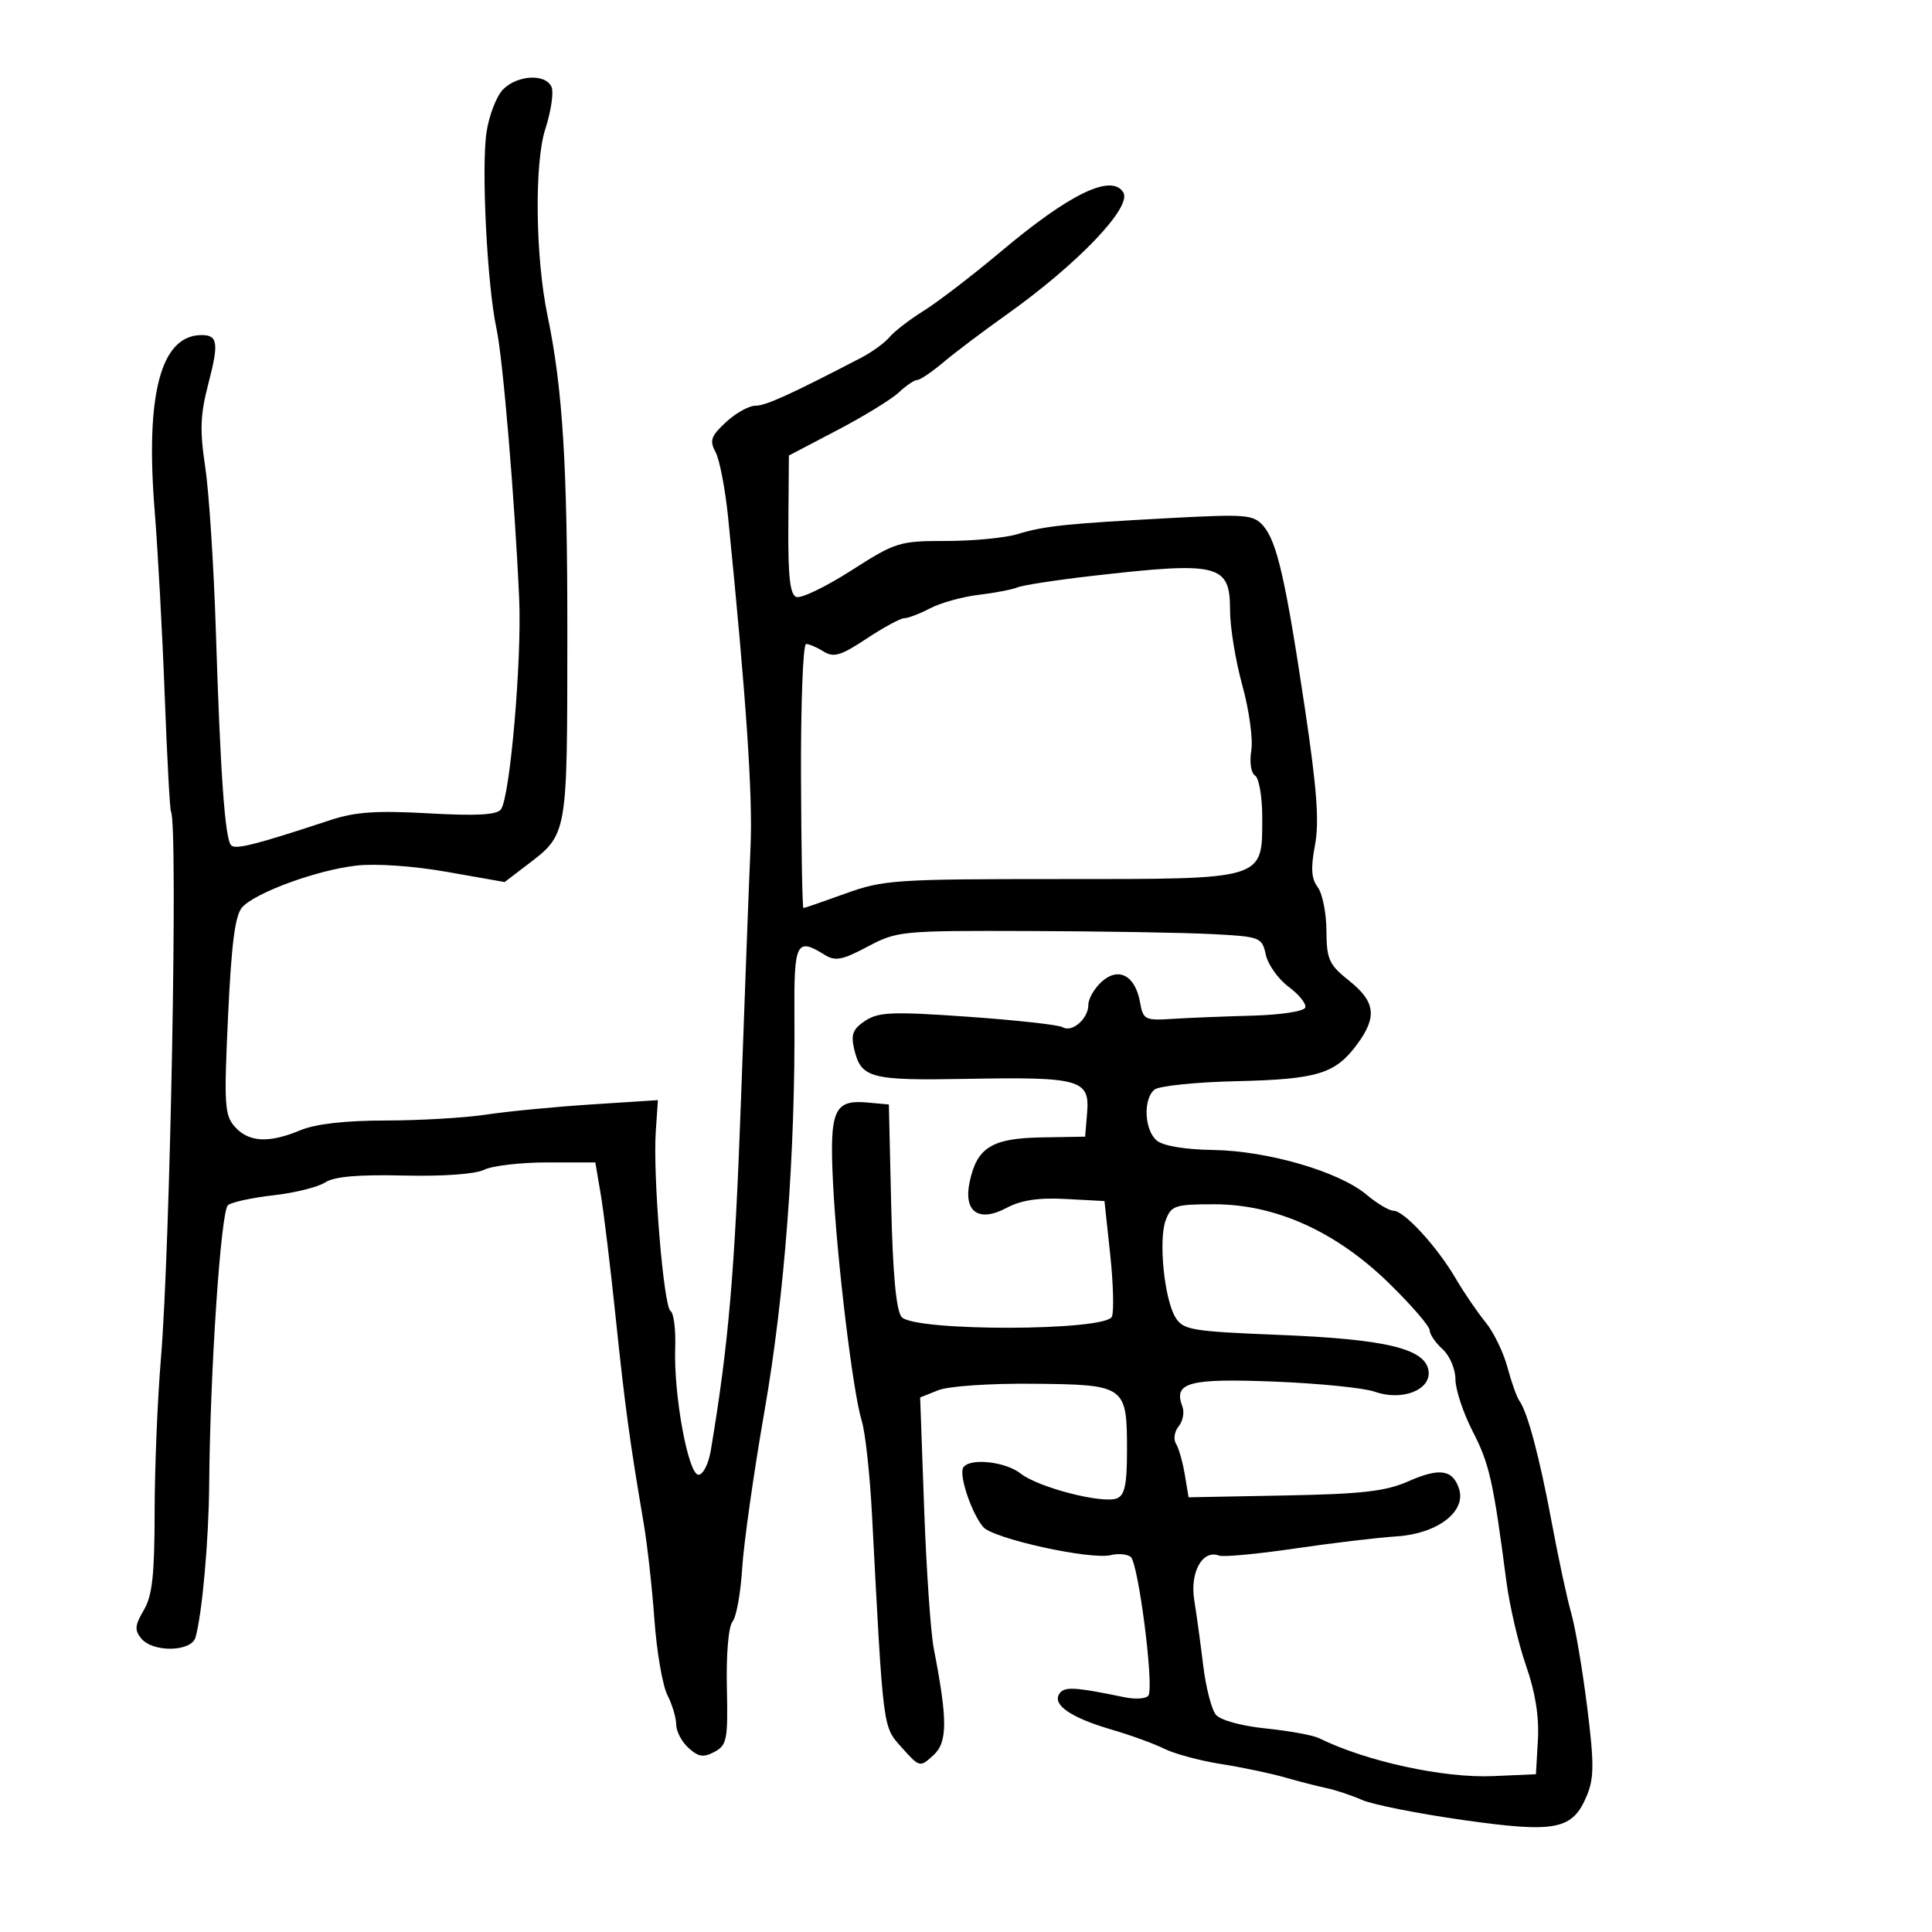 <svg xmlns="http://www.w3.org/2000/svg" width="300" height="300" viewBox="0 0 300 300" version="1.1">
	<path d="M 78.134 13.866 C 77.107 14.893, 75.944 17.890, 75.548 20.527 C 74.722 26.038, 75.648 44.359, 77.090 51 C 78.086 55.593, 79.944 77.701, 80.619 93 C 81.040 102.556, 79.187 123.869, 77.777 125.690 C 77.116 126.543, 73.938 126.714, 66.548 126.296 C 58.542 125.843, 55.154 126.071, 51.371 127.320 C 39.716 131.165, 36.568 131.966, 35.891 131.256 C 34.932 130.251, 34.231 120.420, 33.517 98 C 33.193 87.825, 32.450 76.350, 31.867 72.500 C 31.005 66.821, 31.097 64.382, 32.353 59.575 C 34.017 53.207, 33.828 51.982, 31.191 52.032 C 24.956 52.149, 22.560 61.250, 24.015 79.294 C 24.511 85.457, 25.215 98.375, 25.577 108 C 25.940 117.625, 26.378 125.745, 26.551 126.045 C 27.652 127.957, 26.441 193.617, 24.984 211 C 24.454 217.325, 24.016 228.056, 24.010 234.846 C 24.002 244.590, 23.647 247.790, 22.323 250.030 C 20.934 252.382, 20.869 253.137, 21.946 254.434 C 23.771 256.634, 29.723 256.504, 30.361 254.250 C 31.393 250.604, 32.415 239.165, 32.483 230.500 C 32.621 212.879, 34.295 188, 35.401 187.134 C 36.005 186.660, 39.191 185.970, 42.480 185.601 C 45.769 185.231, 49.369 184.336, 50.480 183.612 C 51.887 182.695, 55.593 182.368, 62.687 182.536 C 68.788 182.681, 73.802 182.321, 75.187 181.639 C 76.459 181.013, 80.862 180.500, 84.971 180.500 L 92.442 180.500 93.289 185.500 C 93.755 188.250, 94.792 196.800, 95.594 204.500 C 97.011 218.108, 97.821 224.067, 99.946 236.500 C 100.510 239.800, 101.262 246.550, 101.617 251.500 C 101.972 256.450, 102.878 261.715, 103.631 263.200 C 104.384 264.686, 105 266.753, 105 267.795 C 105 268.837, 105.863 270.471, 106.917 271.425 C 108.458 272.820, 109.248 272.938, 110.949 272.027 C 112.884 270.992, 113.047 270.139, 112.868 261.998 C 112.753 256.825, 113.121 252.557, 113.746 251.801 C 114.338 251.085, 115.013 247.350, 115.248 243.500 C 115.483 239.650, 117.049 228.625, 118.728 219 C 121.842 201.153, 123.517 178.993, 123.357 157.750 C 123.271 146.325, 123.664 145.524, 128.020 148.245 C 129.703 149.295, 130.747 149.100, 134.715 146.995 C 139.301 144.561, 139.916 144.502, 159.958 144.569 C 171.256 144.607, 183.974 144.822, 188.220 145.046 C 195.739 145.443, 195.957 145.527, 196.557 148.261 C 196.897 149.805, 198.492 152.043, 200.104 153.235 C 201.715 154.426, 202.875 155.873, 202.682 156.450 C 202.485 157.040, 198.864 157.593, 194.416 157.712 C 190.062 157.828, 184.483 158.053, 182.018 158.212 C 177.774 158.485, 177.508 158.346, 177.018 155.607 C 176.276 151.463, 173.672 150.082, 171.059 152.447 C 169.926 153.472, 169 155.085, 169 156.033 C 169 158.182, 166.453 160.398, 165.009 159.506 C 164.416 159.139, 157.818 158.408, 150.347 157.882 C 138.604 157.055, 136.439 157.138, 134.370 158.493 C 132.467 159.740, 132.106 160.617, 132.609 162.781 C 133.693 167.450, 135.005 167.802, 150.292 167.523 C 167.691 167.205, 169.233 167.640, 168.810 172.748 L 168.500 176.500 161.660 176.618 C 153.986 176.750, 151.673 178.203, 150.553 183.591 C 149.598 188.189, 151.990 189.852, 156.276 187.571 C 158.562 186.354, 161.245 185.948, 165.500 186.177 L 171.500 186.500 172.381 194.687 C 172.866 199.189, 172.993 203.577, 172.663 204.437 C 171.789 206.714, 141.884 206.771, 139.999 204.498 C 139.158 203.486, 138.633 197.866, 138.387 187.248 L 138.021 171.500 134.675 171.199 C 129.491 170.734, 128.790 172.376, 129.351 183.684 C 129.936 195.507, 132.446 216.285, 133.818 220.658 C 134.362 222.395, 135.075 228.920, 135.402 235.158 C 137.179 269.068, 137.045 268.019, 140.045 271.377 C 142.789 274.447, 142.836 274.459, 144.920 272.572 C 147.146 270.558, 147.163 267.124, 144.998 256 C 144.517 253.525, 143.843 243.737, 143.501 234.248 L 142.880 216.996 145.690 215.874 C 147.288 215.237, 153.676 214.803, 160.500 214.869 C 174.786 215.007, 175 215.160, 175 225.223 C 175 230.542, 174.648 232.198, 173.415 232.671 C 171.160 233.536, 161.235 230.973, 158.494 228.817 C 156.092 226.927, 150.522 226.346, 149.571 227.885 C 148.862 229.033, 150.881 235.034, 152.680 237.121 C 154.241 238.933, 169.371 242.256, 172.500 241.474 C 173.600 241.199, 174.979 241.317, 175.563 241.737 C 176.750 242.589, 179.223 261.830, 178.331 263.273 C 178.019 263.779, 176.354 263.903, 174.632 263.549 C 166.714 261.921, 165.212 261.849, 164.465 263.056 C 163.409 264.765, 166.382 266.763, 172.723 268.607 C 175.595 269.442, 179.234 270.769, 180.809 271.555 C 182.384 272.340, 186.334 273.402, 189.586 273.914 C 192.839 274.426, 197.300 275.361, 199.500 275.992 C 201.700 276.623, 204.625 277.374, 206 277.661 C 207.375 277.948, 209.850 278.774, 211.500 279.496 C 213.150 280.219, 220.196 281.619, 227.157 282.608 C 241.650 284.666, 244.221 284.151, 246.434 278.748 C 247.538 276.051, 247.540 273.719, 246.447 265 C 245.723 259.225, 244.614 252.700, 243.981 250.500 C 243.349 248.300, 241.994 242, 240.970 236.500 C 239.069 226.288, 237.207 219.286, 235.918 217.500 C 235.520 216.950, 234.690 214.608, 234.071 212.295 C 233.453 209.983, 231.917 206.833, 230.659 205.295 C 229.400 203.758, 227.316 200.700, 226.028 198.500 C 223.137 193.562, 218.026 188, 216.381 188 C 215.706 188, 213.817 186.875, 212.183 185.500 C 207.936 181.927, 196.847 178.698, 188.380 178.569 C 184.013 178.503, 180.630 177.938, 179.630 177.108 C 177.697 175.504, 177.473 170.683, 179.262 169.197 C 179.956 168.621, 185.694 168.031, 192.012 167.885 C 204.589 167.594, 207.360 166.744, 210.750 162.138 C 213.871 157.898, 213.572 155.541, 209.500 152.293 C 206.351 149.780, 205.997 148.999, 205.968 144.500 C 205.951 141.750, 205.340 138.715, 204.611 137.754 C 203.621 136.451, 203.514 134.806, 204.187 131.254 C 204.872 127.637, 204.498 122.554, 202.624 110 C 199.638 89.996, 198.285 84.079, 196.139 81.631 C 194.639 79.920, 193.440 79.819, 182 80.430 C 165.574 81.307, 162.181 81.661, 158.007 82.935 C 156.085 83.521, 151.102 84, 146.934 84 C 139.634 84, 139.088 84.170, 132.162 88.601 C 128.207 91.132, 124.376 92.975, 123.651 92.696 C 122.664 92.318, 122.353 89.485, 122.416 81.462 L 122.500 70.734 130 66.805 C 134.125 64.645, 138.429 62.005, 139.564 60.938 C 140.700 59.872, 141.990 59, 142.432 59 C 142.874 59, 144.703 57.763, 146.497 56.250 C 148.290 54.738, 152.612 51.475, 156.100 49 C 167.314 41.044, 175.831 32.154, 174.423 29.875 C 172.606 26.935, 166.132 30.054, 155.500 38.993 C 151.100 42.692, 145.693 46.846, 143.485 48.223 C 141.277 49.601, 138.867 51.455, 138.130 52.343 C 137.393 53.232, 135.374 54.693, 133.645 55.591 C 122.579 61.334, 118.904 63, 117.296 63 C 116.297 63, 114.243 64.147, 112.731 65.549 C 110.382 67.726, 110.148 68.408, 111.120 70.225 C 111.746 71.395, 112.623 75.985, 113.069 80.426 C 115.857 108.192, 116.900 123.491, 116.546 131.442 C 116.325 136.424, 115.652 154.225, 115.051 171 C 114.100 197.544, 113.129 208.796, 110.368 225.250 C 110.021 227.313, 109.163 229, 108.460 229 C 106.868 229, 104.589 216.591, 104.844 209.317 C 104.944 206.466, 104.619 203.883, 104.122 203.576 C 103.040 202.907, 101.364 182.498, 101.830 175.664 L 102.160 170.828 91.830 171.497 C 86.148 171.865, 78.800 172.575, 75.500 173.076 C 72.200 173.576, 65.167 173.988, 59.872 173.992 C 53.592 173.997, 48.996 174.522, 46.654 175.500 C 41.780 177.536, 38.658 177.385, 36.506 175.007 C 34.864 173.192, 34.766 171.651, 35.413 157.768 C 35.938 146.478, 36.508 142.097, 37.606 140.883 C 39.685 138.586, 49.209 135.107, 55.345 134.405 C 58.350 134.060, 64.224 134.471, 69.430 135.388 L 78.360 136.963 81.701 134.415 C 88.183 129.470, 88.075 130.074, 88.097 98.693 C 88.115 72.203, 87.379 60.325, 85.017 49 C 83.137 39.980, 82.959 25.358, 84.665 20.073 C 85.544 17.353, 85.993 14.424, 85.663 13.564 C 84.839 11.418, 80.404 11.596, 78.134 13.866 M 169.500 89.437 C 164 90.068, 158.825 90.865, 158 91.208 C 157.175 91.550, 154.455 92.072, 151.955 92.368 C 149.456 92.663, 146.081 93.599, 144.455 94.447 C 142.830 95.294, 141.015 95.990, 140.421 95.994 C 139.828 95.997, 137.190 97.426, 134.558 99.170 C 130.573 101.809, 129.460 102.144, 127.900 101.170 C 126.870 100.526, 125.640 100, 125.167 100 C 124.695 100, 124.340 109.225, 124.379 120.500 C 124.418 131.775, 124.588 141, 124.756 141 C 124.925 141, 127.861 139.988, 131.282 138.750 C 137.155 136.625, 139.004 136.500, 164.643 136.500 C 196.671 136.500, 196 136.705, 196 126.904 C 196 123.722, 195.500 120.809, 194.890 120.432 C 194.256 120.040, 194.003 118.368, 194.301 116.535 C 194.587 114.770, 193.962 110.224, 192.911 106.434 C 191.860 102.644, 191 97.385, 191 94.747 C 191 87.585, 189.290 87.163, 169.500 89.437 M 181.017 189.455 C 179.858 192.504, 180.791 201.781, 182.541 204.595 C 183.738 206.521, 185.042 206.738, 198.672 207.284 C 215.206 207.946, 221.310 209.412, 221.819 212.844 C 222.262 215.830, 217.705 217.609, 213.467 216.104 C 211.799 215.512, 204.760 214.805, 197.824 214.532 C 184.588 214.012, 182.168 214.667, 183.595 218.386 C 183.941 219.288, 183.685 220.675, 183.026 221.469 C 182.367 222.263, 182.178 223.479, 182.606 224.172 C 183.035 224.865, 183.650 227.022, 183.974 228.966 L 184.562 232.500 199.461 232.217 C 211.559 231.988, 215.178 231.573, 218.710 230.010 C 223.545 227.871, 225.607 228.187, 226.568 231.214 C 227.687 234.740, 223.173 238.162, 216.866 238.568 C 213.915 238.758, 206.775 239.609, 201 240.461 C 195.225 241.312, 189.951 241.801, 189.279 241.547 C 186.729 240.582, 184.748 244.132, 185.439 248.429 C 185.800 250.668, 186.429 255.266, 186.838 258.646 C 187.247 262.026, 188.130 265.452, 188.800 266.259 C 189.509 267.113, 192.756 268.006, 196.578 268.398 C 200.187 268.767, 203.895 269.444, 204.820 269.901 C 212.102 273.502, 224.168 276.132, 231.851 275.793 L 238.500 275.500 238.806 270.144 C 239.011 266.562, 238.400 262.752, 236.964 258.644 C 235.783 255.265, 234.405 249.350, 233.902 245.500 C 231.877 229.993, 231.270 227.292, 228.689 222.283 C 227.210 219.414, 226 215.771, 226 214.188 C 226 212.580, 225.118 210.511, 224 209.500 C 222.900 208.505, 222 207.184, 222 206.566 C 222 205.948, 219.188 202.688, 215.750 199.322 C 207.518 191.261, 198.114 187, 188.558 187 C 182.462 187, 181.878 187.190, 181.017 189.455" stroke="none" fill="black" fill-rule="evenodd"/>
</svg>